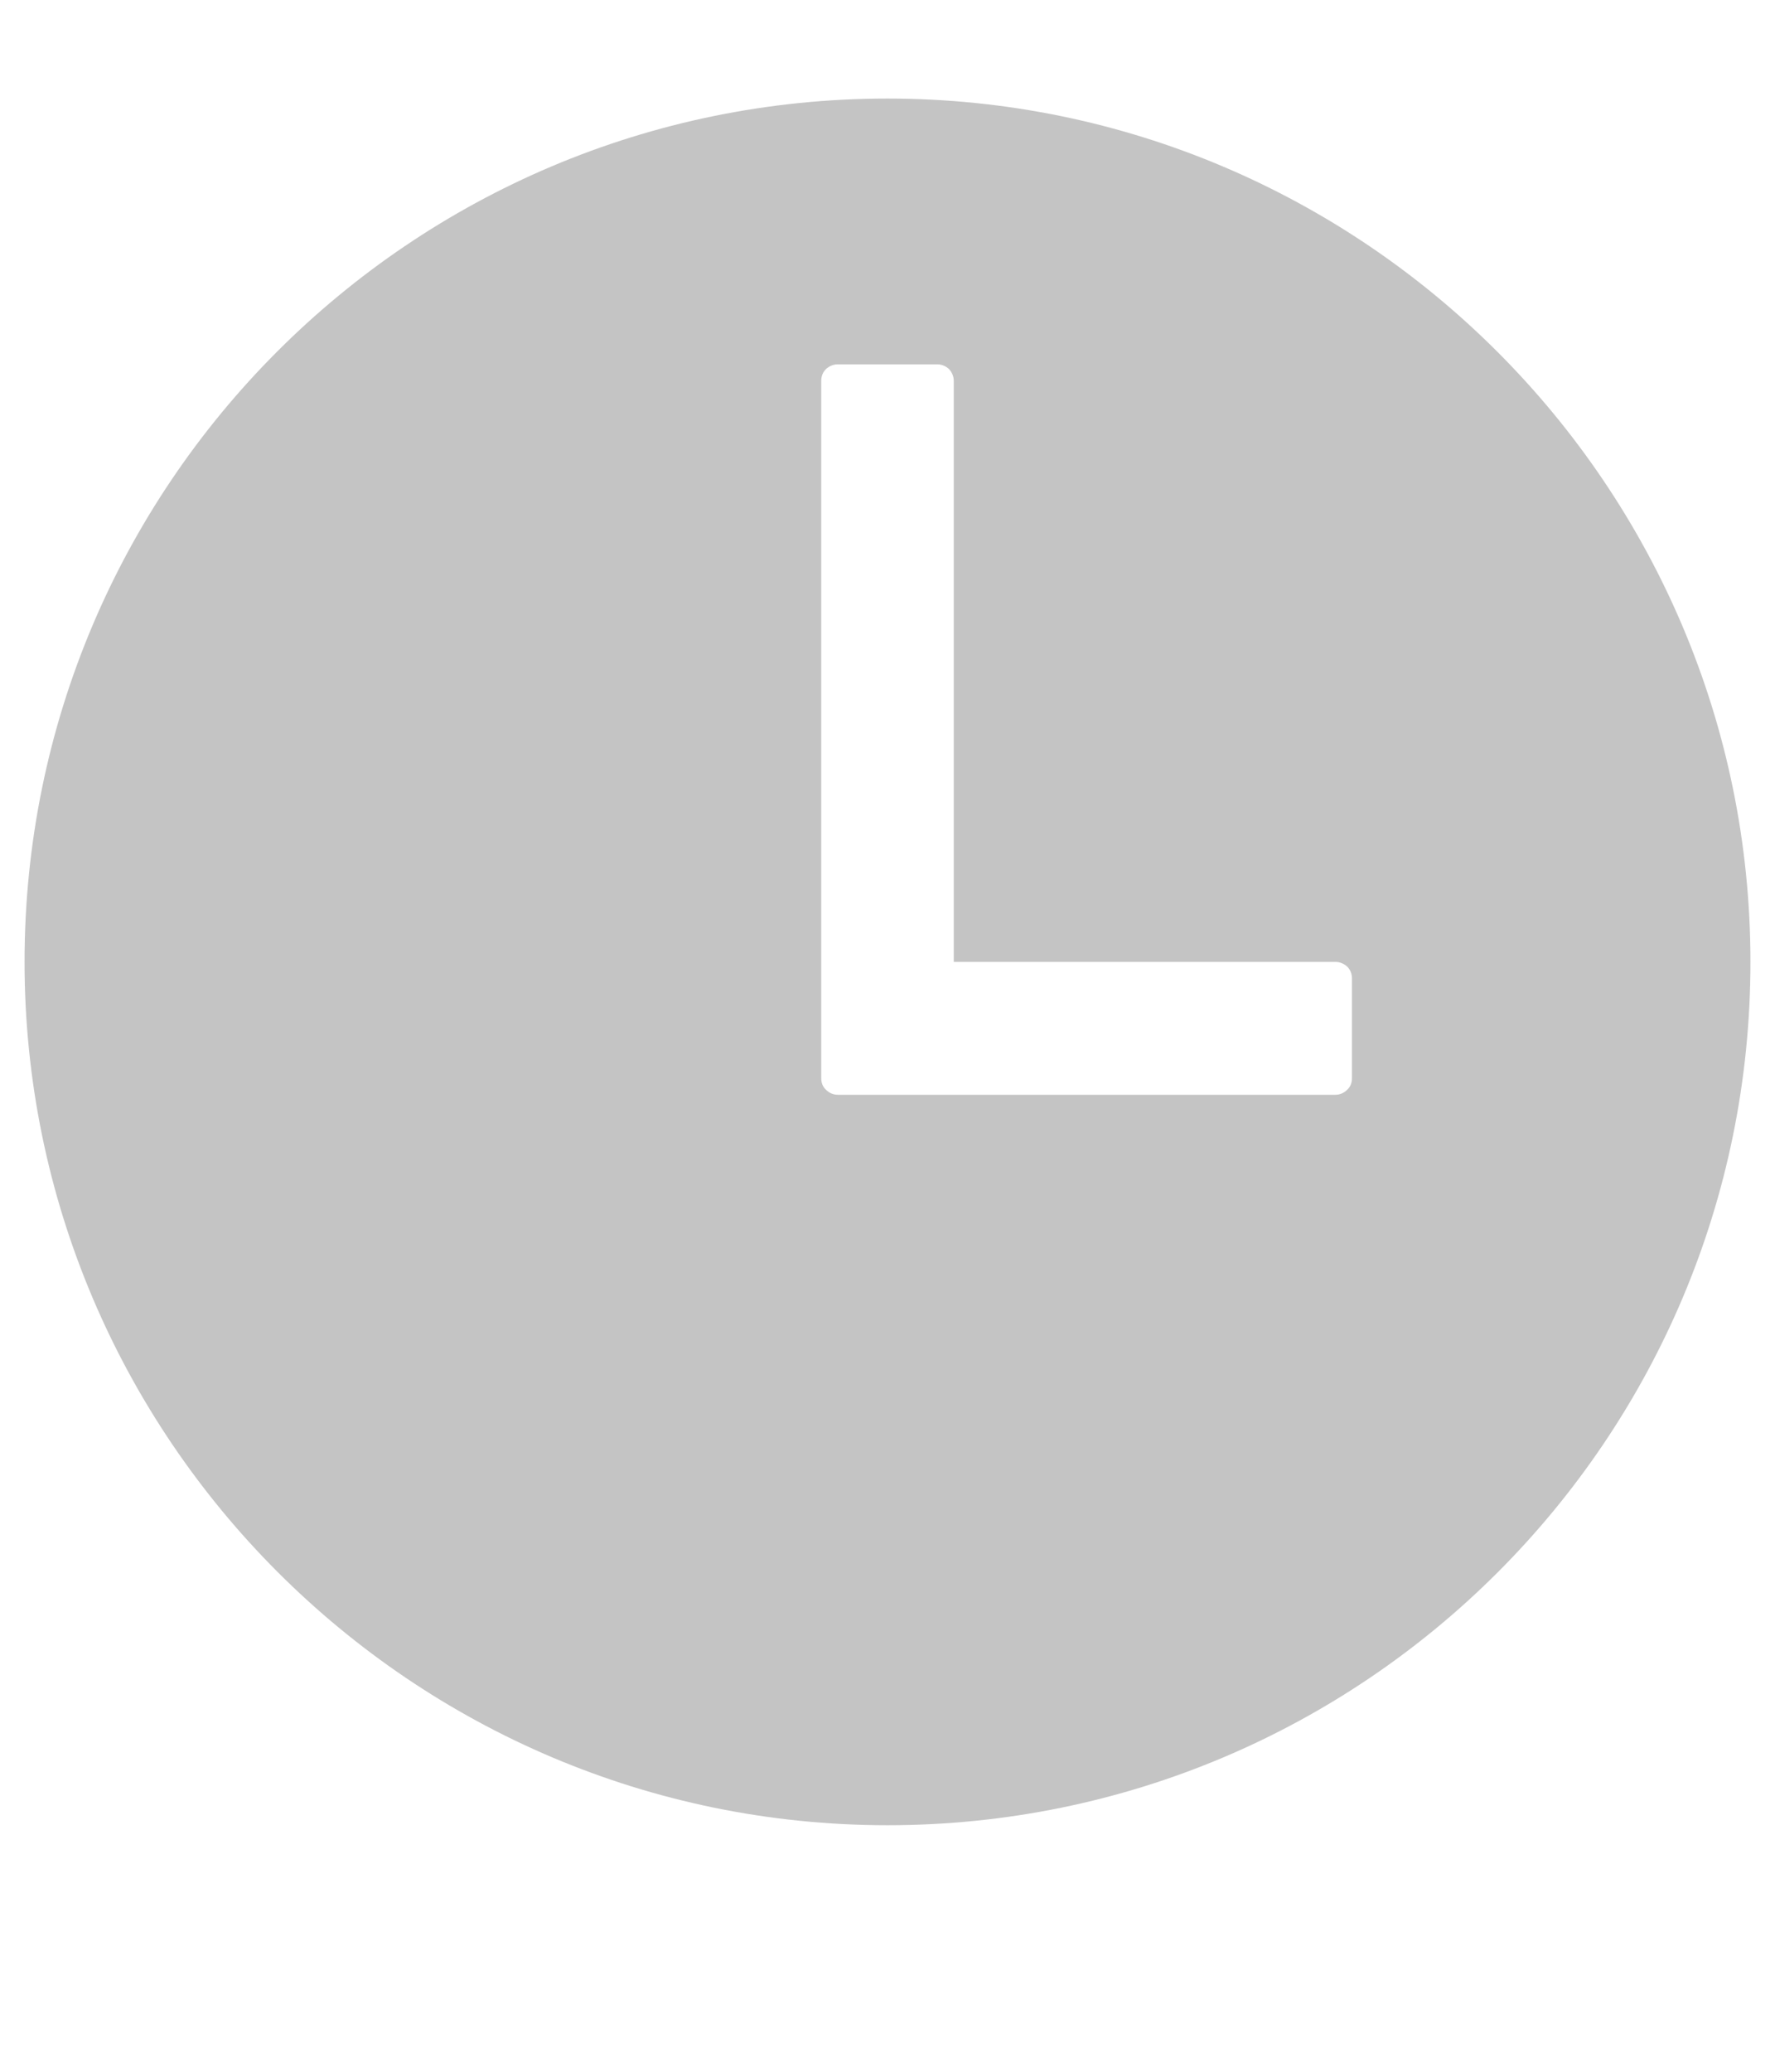 <svg width="6" height="7" viewBox="0 0 6 7" fill="none" xmlns="http://www.w3.org/2000/svg">
<path d="M3 0.333C1.389 0.333 0.083 1.639 0.083 3.25C0.083 4.858 1.392 6.167 3 6.167C4.611 6.167 5.917 4.861 5.917 3.25C5.917 1.642 4.608 0.333 3 0.333ZM4.514 3.699H2.832C2.817 3.699 2.803 3.693 2.792 3.682C2.781 3.672 2.776 3.658 2.776 3.643V1.287C2.776 1.272 2.781 1.258 2.792 1.247C2.803 1.237 2.817 1.231 2.832 1.231H3.168C3.183 1.231 3.197 1.237 3.208 1.247C3.218 1.258 3.224 1.272 3.224 1.287V3.25H4.514C4.529 3.25 4.543 3.256 4.554 3.266C4.565 3.277 4.57 3.291 4.57 3.306V3.643C4.57 3.658 4.565 3.672 4.554 3.682C4.543 3.693 4.529 3.699 4.514 3.699Z" fill="#C4C4C4"/>
</svg>
